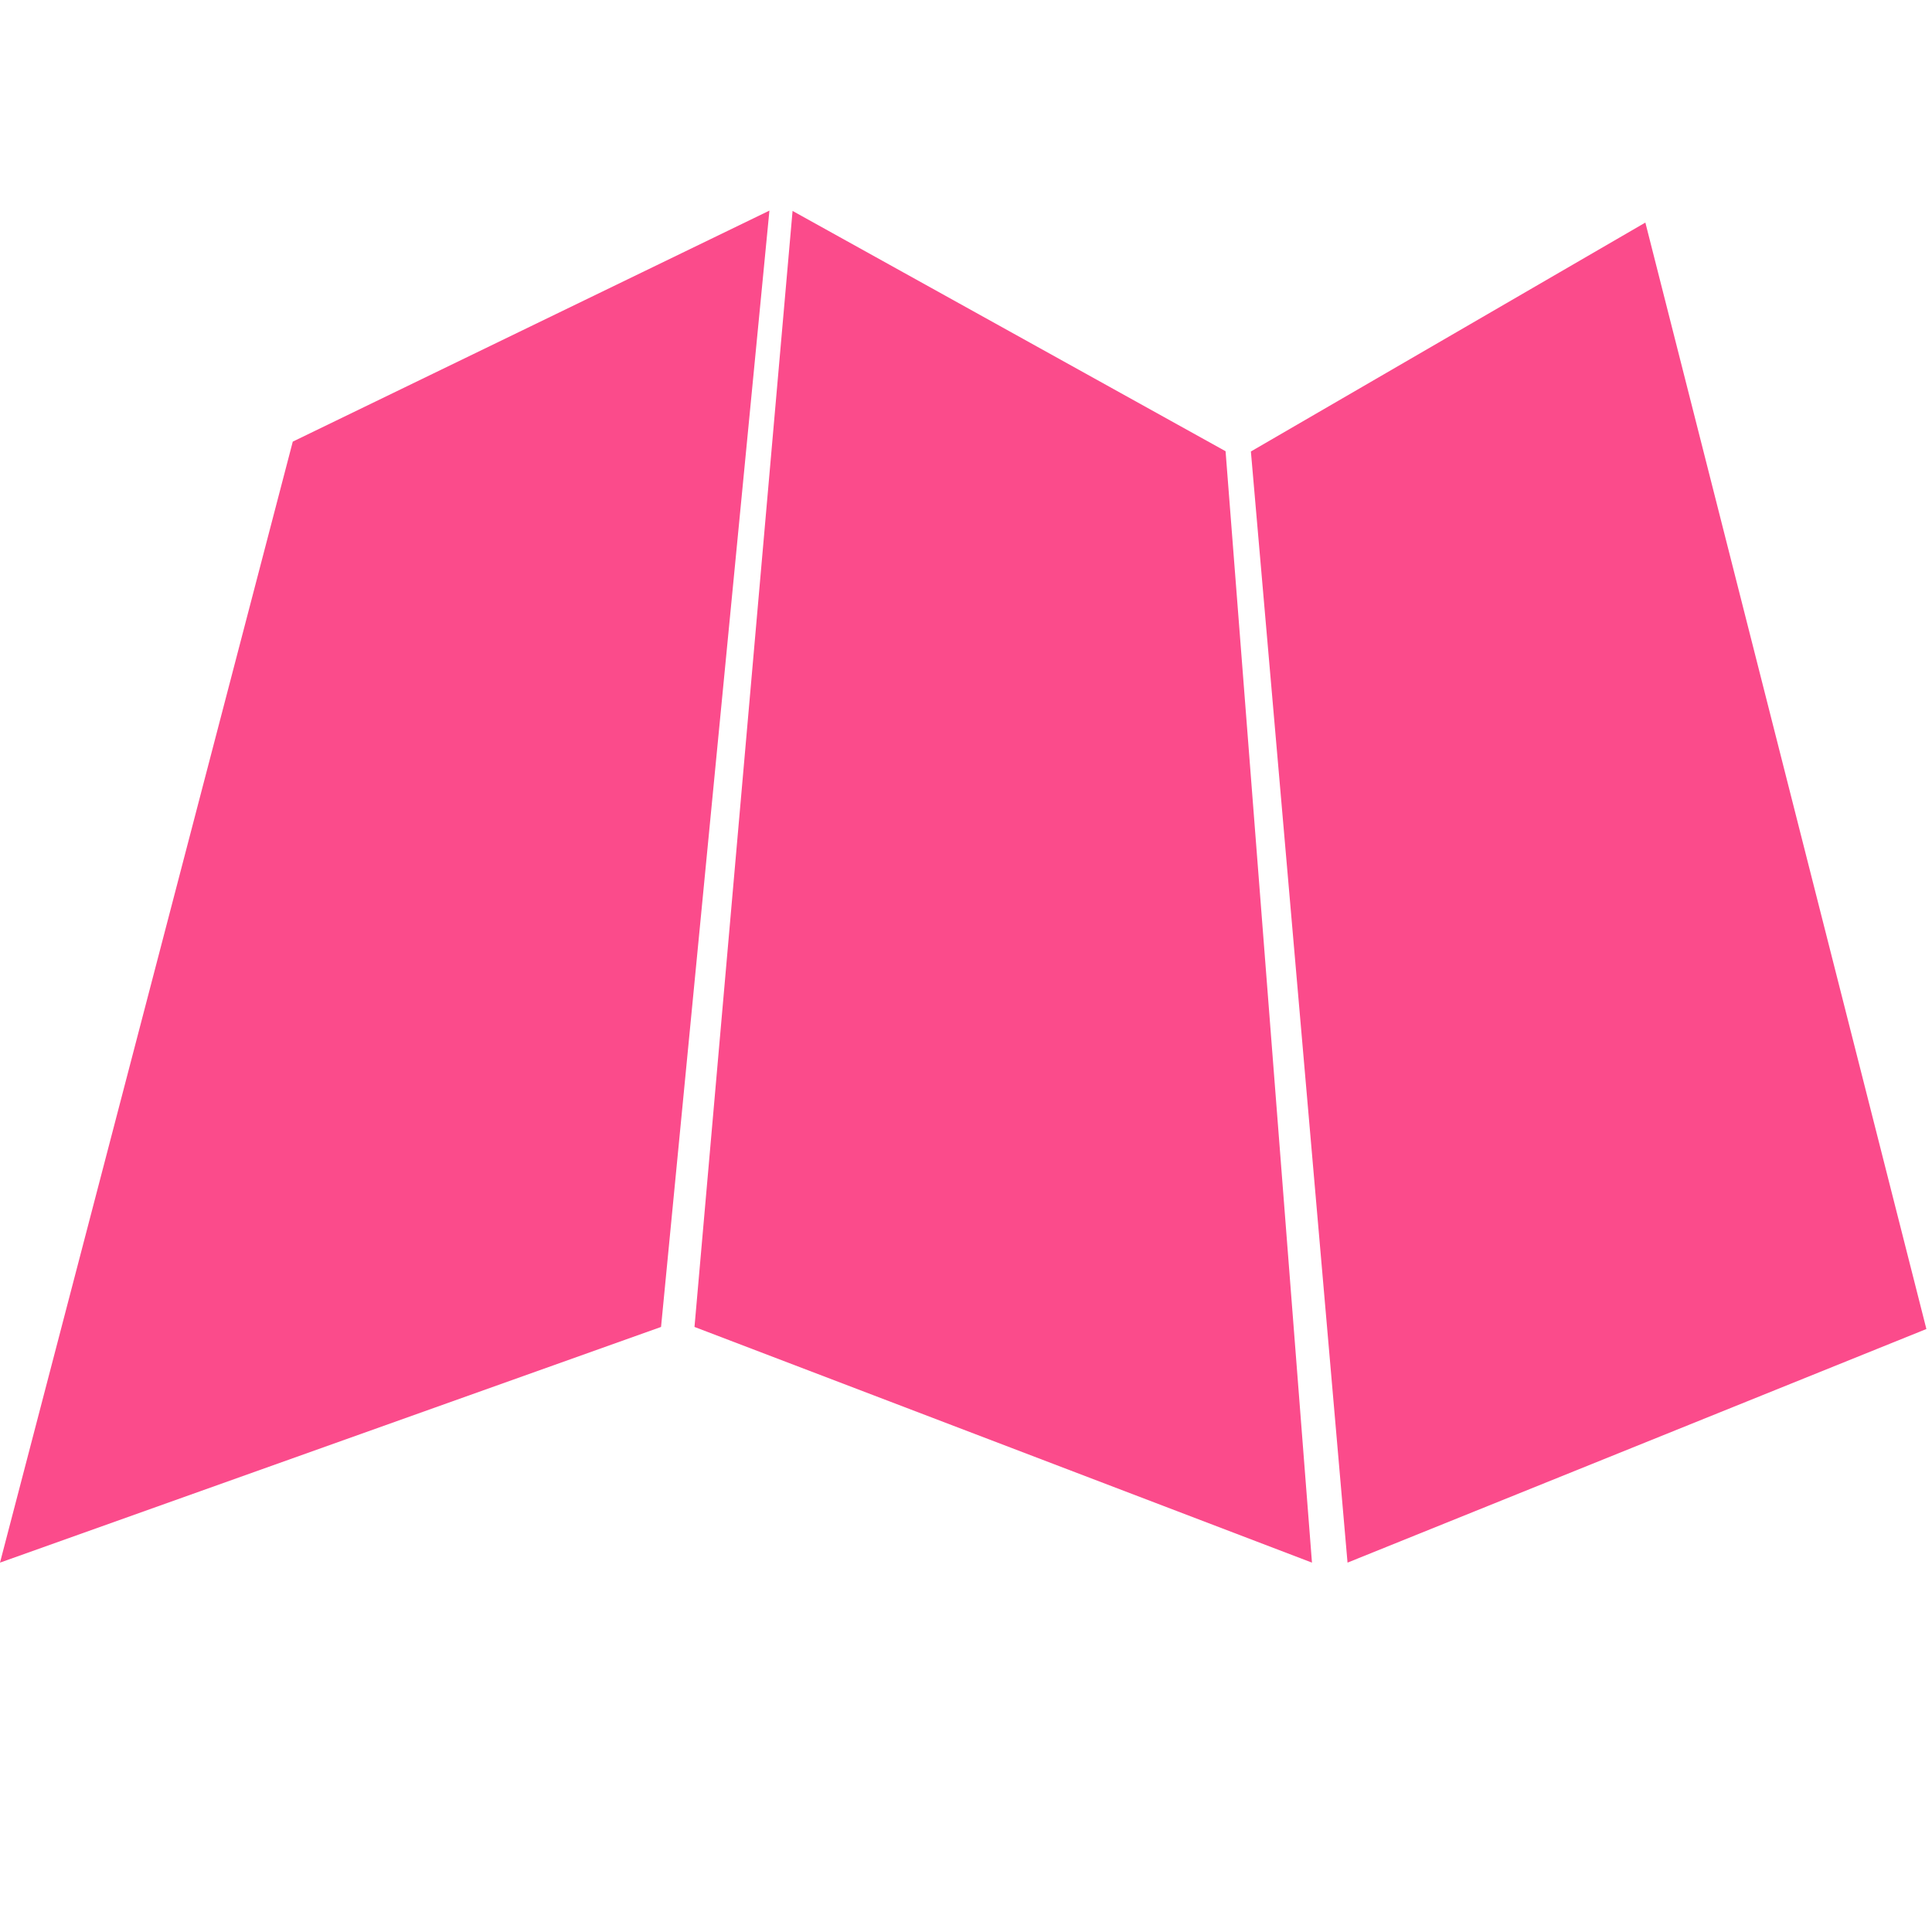 <?xml version="1.0" encoding="UTF-8" standalone="no"?>
<svg width="96px" height="96px" viewBox="0 0 96 96" version="1.1" xmlns="http://www.w3.org/2000/svg" xmlns:xlink="http://www.w3.org/1999/xlink" xmlns:sketch="http://www.bohemiancoding.com/sketch/ns">
    <title>Slice 1</title>
    <description>Created with Sketch (http://www.bohemiancoding.com/sketch)</description>
    <defs></defs>
    <g id="Page 1" stroke="none" stroke-width="1" fill="none" fill-rule="evenodd" sketch:type="MSPage">
        <g id="Layer_1" sketch:type="MSLayerGroup" transform="translate(0, 10)" fill="#FB4B8B">
            <g id="Group" sketch:type="MSShapeGroup">
                <path d="M0,67.646 L32.847,55.935 L38.232,0.465 L14.548,11.944 L0,67.646 Z M0,67.646" id="Shape"></path>
                <path d="M62.156,12.434 L66.958,67.646 L95.721,56.038 L81.757,1.059 L62.156,12.434 Z M62.156,12.434" id="Shape"></path>
                <path d="M39.382,0.481 L34.509,55.935 L65.191,67.646 L60.898,12.421 L39.382,0.481 Z M39.382,0.481" id="Shape"></path>
            </g>
        </g>
    </g>
</svg>